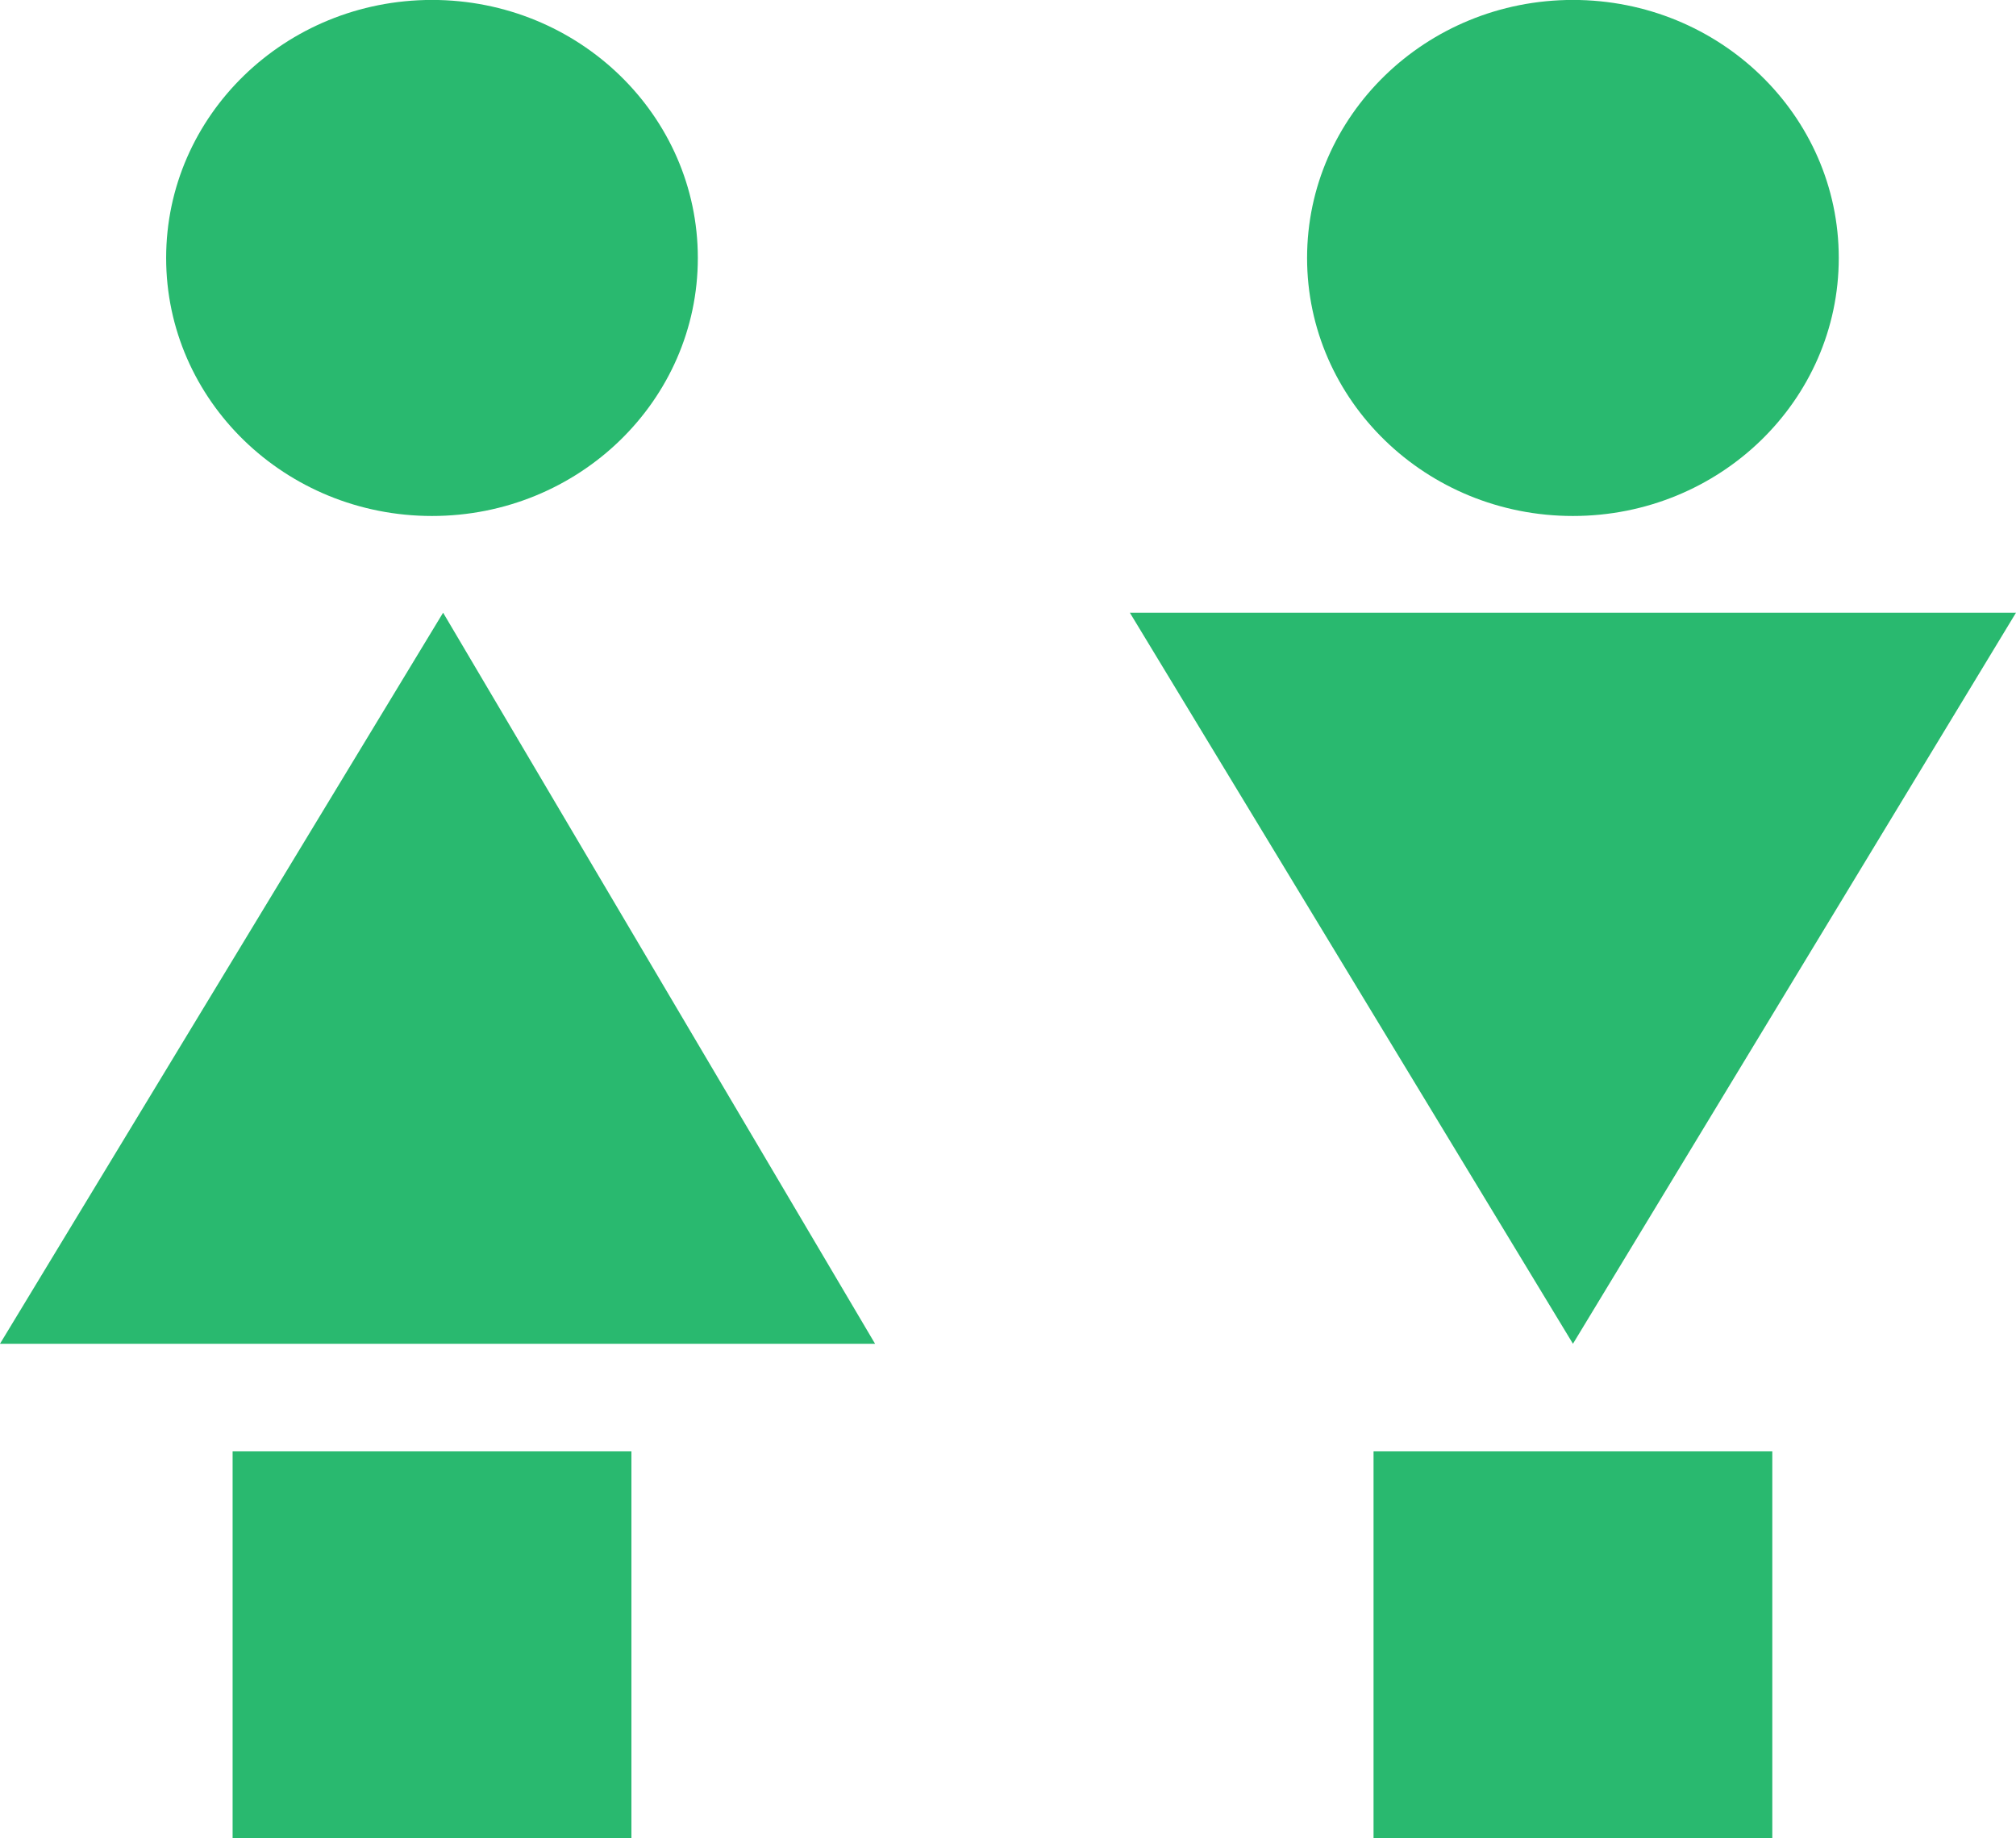 <svg width="34" height="31" viewBox="0 0 34 31" fill="none" xmlns="http://www.w3.org/2000/svg">
<g clip-path="url(#clip0)">
<path d="M7.286 8.701C9.762 8.701 11.769 6.753 11.769 4.35C11.769 1.947 9.762 -0.001 7.286 -0.001C4.81 -0.001 2.802 1.947 2.802 4.35C2.802 6.753 4.81 8.701 7.286 8.701Z" fill="#29B96F"/>
<path d="M26.527 8.701C29.004 8.701 31.011 6.753 31.011 4.35C31.011 1.947 29.004 -0.001 26.527 -0.001C24.051 -0.001 22.044 1.947 22.044 4.35C22.044 6.753 24.051 8.701 26.527 8.701Z" fill="#29B96F"/>
<path d="M7.473 10.332L0 22.66H14.758L7.473 10.332Z" fill="#29B96F"/>
<path d="M26.528 22.66L34 10.332H19.055L26.528 22.66Z" fill="#29B96F"/>
<path d="M10.649 24.473H3.923V30.999H10.649V24.473Z" fill="#29B96F"/>
<path d="M29.89 24.473H23.165V30.999H29.89V24.473Z" fill="#29B96F"/>
</g>
<defs>
<clipPath id="clip0">
<rect width="34" height="31" fill="white" transform="translate(0 -0.001)"/>
</clipPath>
</defs>
</svg>
